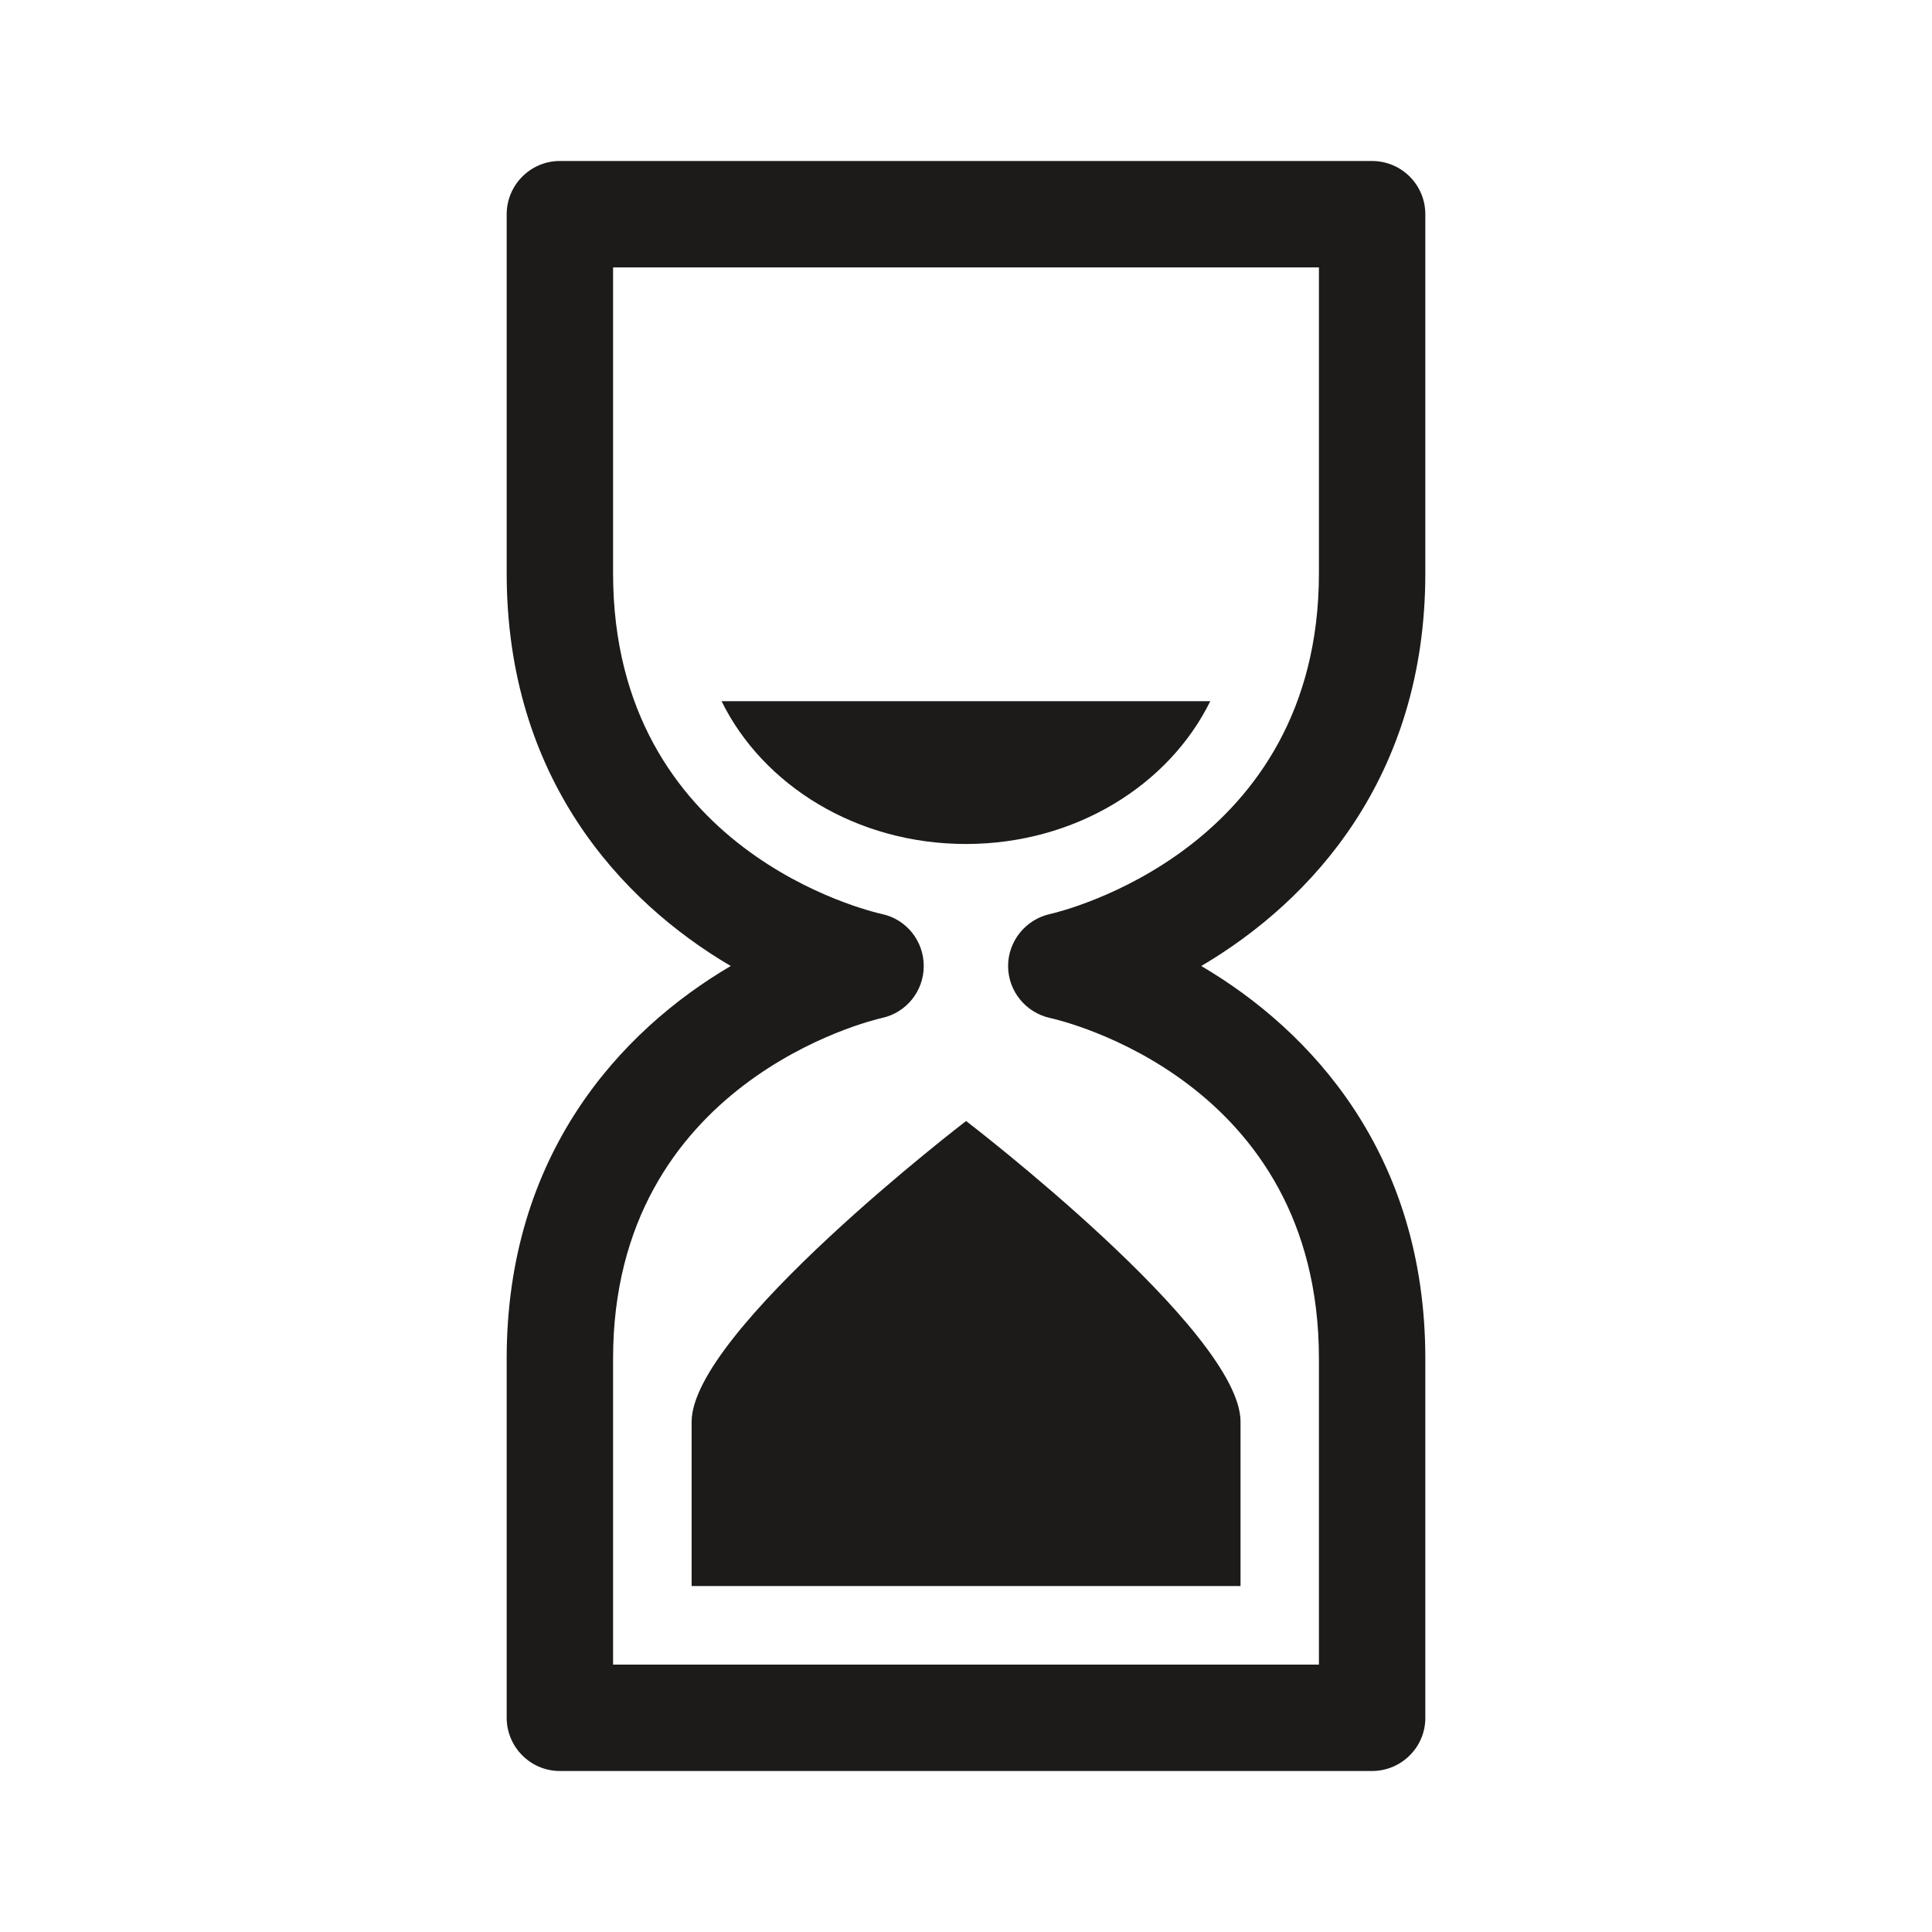 <?xml version="1.0" encoding="iso-8859-1"?>
<!-- Generator: Adobe Illustrator 19.2.1, SVG Export Plug-In . SVG Version: 6.00 Build 0)  -->
<svg version="1.1" xmlns="http://www.w3.org/2000/svg" xmlns:xlink="http://www.w3.org/1999/xlink" x="0px" y="0px"
	 viewBox="0 0 600 600" style="enable-background:new 0 0 600 600;" xml:space="preserve">
<g id="time">
	<g id="time_1_">
		<g>
			<g>
				<g>
					<path style="fill:#1C1B1A;" d="M426.1,550H173.85c-9.098,0-16.497-7.449-16.497-16.547V421.926
						c0-63.487,35.393-101.83,69.586-121.926c-34.193-20.096-69.586-58.488-69.586-121.976V66.547
						c0-9.098,7.399-16.547,16.497-16.547H426.1c9.148,0,16.547,7.399,16.547,16.547v111.478c0,63.487-35.443,101.88-69.586,121.976
						c34.193,20.096,69.586,58.438,69.586,121.926v111.528C442.696,542.552,435.248,550,426.1,550z M190.397,516.957h219.206
						v-95.031c0-86.533-80.084-105.029-83.483-105.779c-7.548-1.65-13.047-8.348-13.047-16.147c0-7.748,5.499-14.497,13.047-16.147
						c3.349-0.75,83.483-19.896,83.483-105.829V83.043H190.397v94.981c0,86.533,80.084,105.079,83.483,105.829
						c7.648,1.65,12.997,8.398,12.997,16.147c0,7.798-5.399,14.497-12.997,16.147c-3.349,0.75-83.483,19.896-83.483,105.779V516.957
						z"/>
				</g>
				<g>
					<path style="fill:#1C1B1A;" d="M300.025,348.14c0,0-85.233,65.287-85.233,93.381v51.04h170.416h0.05v-51.04
						C385.258,413.377,300.025,348.14,300.025,348.14"/>
				</g>
				<g>
					<path style="fill:#1C1B1A;" d="M224.09,217.766c12.847,26.095,41.892,44.341,75.885,44.341
						c33.943,0,63.037-18.246,75.885-44.341H224.09z"/>
				</g>
			</g>
		</g>
	</g>
</g>
<g id="Layer_1">
</g>
</svg>
